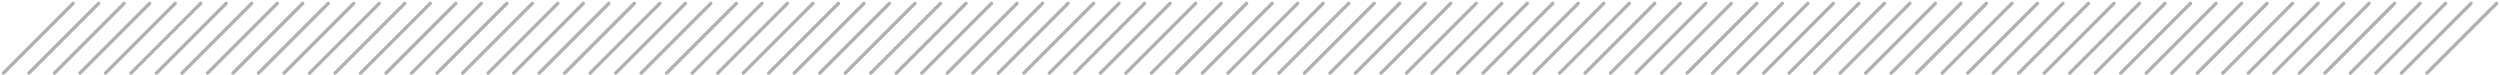 <svg xmlns="http://www.w3.org/2000/svg" width="735" height="22" fill="none" version="1.1" viewBox="0 0 735 22"><path stroke="#B0AFB3" stroke-linecap="round" d="M1 21.5L21.5 1"/><path stroke="#B0AFB3" stroke-linecap="round" d="M8.5 21.5L29 1"/><path stroke="#B0AFB3" stroke-linecap="round" d="M16 21.5L36.5 1"/><path stroke="#B0AFB3" stroke-linecap="round" d="M23.5 21.5L44 1"/><path stroke="#B0AFB3" stroke-linecap="round" d="M31 21.5L51.5 1"/><path stroke="#B0AFB3" stroke-linecap="round" d="M38.5 21.5L59 1"/><path stroke="#B0AFB3" stroke-linecap="round" d="M46 21.5L66.5 1"/><path stroke="#B0AFB3" stroke-linecap="round" d="M53.5 21.5L74 1"/><path stroke="#B0AFB3" stroke-linecap="round" d="M61 21.5L81.5 1"/><path stroke="#B0AFB3" stroke-linecap="round" d="M68.5 21.5L89 1"/><path stroke="#B0AFB3" stroke-linecap="round" d="M76 21.5L96.5 1"/><path stroke="#B0AFB3" stroke-linecap="round" d="M83.5 21.5L104 1"/><path stroke="#B0AFB3" stroke-linecap="round" d="M91 21.5L111.5 1"/><path stroke="#B0AFB3" stroke-linecap="round" d="M98.5 21.5L119 1"/><path stroke="#B0AFB3" stroke-linecap="round" d="M106 21.5L126.5 1"/><path stroke="#B0AFB3" stroke-linecap="round" d="M113.5 21.5L134 1"/><path stroke="#B0AFB3" stroke-linecap="round" d="M121 21.5L141.5 1"/><path stroke="#B0AFB3" stroke-linecap="round" d="M128.5 21.5L149 1"/><path stroke="#B0AFB3" stroke-linecap="round" d="M136 21.5L156.5 1"/><path stroke="#B0AFB3" stroke-linecap="round" d="M143.5 21.5L164 1"/><path stroke="#B0AFB3" stroke-linecap="round" d="M151 21.5L171.5 1"/><path stroke="#B0AFB3" stroke-linecap="round" d="M158.5 21.5L179 1"/><path stroke="#B0AFB3" stroke-linecap="round" d="M166 21.5L186.5 1"/><path stroke="#B0AFB3" stroke-linecap="round" d="M173.5 21.5L194 1"/><path stroke="#B0AFB3" stroke-linecap="round" d="M181 21.5L201.5 1"/><path stroke="#B0AFB3" stroke-linecap="round" d="M188.5 21.5L209 1"/><path stroke="#B0AFB3" stroke-linecap="round" d="M196 21.5L216.5 1"/><path stroke="#B0AFB3" stroke-linecap="round" d="M203.5 21.5L224 1"/><path stroke="#B0AFB3" stroke-linecap="round" d="M211 21.5L231.5 1"/><path stroke="#B0AFB3" stroke-linecap="round" d="M218.5 21.5L239 1"/><path stroke="#B0AFB3" stroke-linecap="round" d="M226 21.5L246.5 1"/><path stroke="#B0AFB3" stroke-linecap="round" d="M233.5 21.5L254 1"/><path stroke="#B0AFB3" stroke-linecap="round" d="M241 21.5L261.5 1"/><path stroke="#B0AFB3" stroke-linecap="round" d="M248.5 21.5L269 1"/><path stroke="#B0AFB3" stroke-linecap="round" d="M256 21.5L276.5 1"/><path stroke="#B0AFB3" stroke-linecap="round" d="M263.5 21.5L284 1"/><path stroke="#B0AFB3" stroke-linecap="round" d="M271 21.5L291.5 1"/><path stroke="#B0AFB3" stroke-linecap="round" d="M278.5 21.5L299 1"/><path stroke="#B0AFB3" stroke-linecap="round" d="M286 21.5L306.5 1"/><path stroke="#B0AFB3" stroke-linecap="round" d="M293.5 21.5L314 1"/><path stroke="#B0AFB3" stroke-linecap="round" d="M301 21.5L321.5 1"/><path stroke="#B0AFB3" stroke-linecap="round" d="M308.5 21.5L329 1"/><path stroke="#B0AFB3" stroke-linecap="round" d="M316 21.5L336.5 1"/><path stroke="#B0AFB3" stroke-linecap="round" d="M323.5 21.5L344 1"/><path stroke="#B0AFB3" stroke-linecap="round" d="M331 21.5L351.5 1"/><path stroke="#B0AFB3" stroke-linecap="round" d="M338.5 21.5L359 1"/><path stroke="#B0AFB3" stroke-linecap="round" d="M346 21.5L366.5 1"/><path stroke="#B0AFB3" stroke-linecap="round" d="M353.5 21.5L374 1"/><path stroke="#B0AFB3" stroke-linecap="round" d="M361 21.5L381.5 1"/><path stroke="#B0AFB3" stroke-linecap="round" d="M368.5 21.5L389 1"/><path stroke="#B0AFB3" stroke-linecap="round" d="M376 21.5L396.5 1"/><path stroke="#B0AFB3" stroke-linecap="round" d="M383.5 21.5L404 1"/><path stroke="#B0AFB3" stroke-linecap="round" d="M391 21.5L411.5 1"/><path stroke="#B0AFB3" stroke-linecap="round" d="M398.5 21.5L419 1"/><path stroke="#B0AFB3" stroke-linecap="round" d="M406 21.5L426.5 1"/><path stroke="#B0AFB3" stroke-linecap="round" d="M413.5 21.5L434 1"/><path stroke="#B0AFB3" stroke-linecap="round" d="M421 21.5L441.5 1"/><path stroke="#B0AFB3" stroke-linecap="round" d="M428.5 21.5L449 1"/><path stroke="#B0AFB3" stroke-linecap="round" d="M436 21.5L456.5 1"/><path stroke="#B0AFB3" stroke-linecap="round" d="M443.5 21.5L464 1"/><path stroke="#B0AFB3" stroke-linecap="round" d="M451 21.5L471.5 1"/><path stroke="#B0AFB3" stroke-linecap="round" d="M458.5 21.5L479 1"/><path stroke="#B0AFB3" stroke-linecap="round" d="M466 21.5L486.5 1"/><path stroke="#B0AFB3" stroke-linecap="round" d="M473.5 21.5L494 1"/><path stroke="#B0AFB3" stroke-linecap="round" d="M481 21.5L501.5 1"/><path stroke="#B0AFB3" stroke-linecap="round" d="M488.5 21.5L509 1"/><path stroke="#B0AFB3" stroke-linecap="round" d="M496 21.5L516.5 1"/><path stroke="#B0AFB3" stroke-linecap="round" d="M503.5 21.5L524 1"/><path stroke="#B0AFB3" stroke-linecap="round" d="M511 21.5L531.5 1"/><path stroke="#B0AFB3" stroke-linecap="round" d="M518.5 21.5L539 1"/><path stroke="#B0AFB3" stroke-linecap="round" d="M526 21.5L546.5 1"/><path stroke="#B0AFB3" stroke-linecap="round" d="M533.5 21.5L554 1"/><path stroke="#B0AFB3" stroke-linecap="round" d="M541 21.5L561.5 1"/><path stroke="#B0AFB3" stroke-linecap="round" d="M548.5 21.5L569 1"/><path stroke="#B0AFB3" stroke-linecap="round" d="M556 21.5L576.5 1"/><path stroke="#B0AFB3" stroke-linecap="round" d="M563.5 21.5L584 1"/><path stroke="#B0AFB3" stroke-linecap="round" d="M571 21.5L591.5 1"/><path stroke="#B0AFB3" stroke-linecap="round" d="M578.5 21.5L599 1"/><path stroke="#B0AFB3" stroke-linecap="round" d="M586 21.5L606.5 1"/><path stroke="#B0AFB3" stroke-linecap="round" d="M593.5 21.5L614 1"/><path stroke="#B0AFB3" stroke-linecap="round" d="M601 21.5L621.5 1"/><path stroke="#B0AFB3" stroke-linecap="round" d="M608.5 21.5L629 1"/><path stroke="#B0AFB3" stroke-linecap="round" d="M616 21.5L636.5 1"/><path stroke="#B0AFB3" stroke-linecap="round" d="M623.5 21.5L644 1"/><path stroke="#B0AFB3" stroke-linecap="round" d="M631 21.5L651.5 1"/><path stroke="#B0AFB3" stroke-linecap="round" d="M638.5 21.5L659 1"/><path stroke="#B0AFB3" stroke-linecap="round" d="M646 21.5L666.5 1"/><path stroke="#B0AFB3" stroke-linecap="round" d="M653.5 21.5L674 1"/><path stroke="#B0AFB3" stroke-linecap="round" d="M661 21.5L681.5 1"/><path stroke="#B0AFB3" stroke-linecap="round" d="M668.5 21.5L689 1"/><path stroke="#B0AFB3" stroke-linecap="round" d="M676 21.5L696.5 1"/><path stroke="#B0AFB3" stroke-linecap="round" d="M683.5 21.5L704 1"/><path stroke="#B0AFB3" stroke-linecap="round" d="M691 21.5L711.5 1"/><path stroke="#B0AFB3" stroke-linecap="round" d="M698.5 21.5L719 1"/><path stroke="#B0AFB3" stroke-linecap="round" d="M706 21.5L726.5 1"/><path stroke="#B0AFB3" stroke-linecap="round" d="M713.5 21.5L734 1"/></svg>